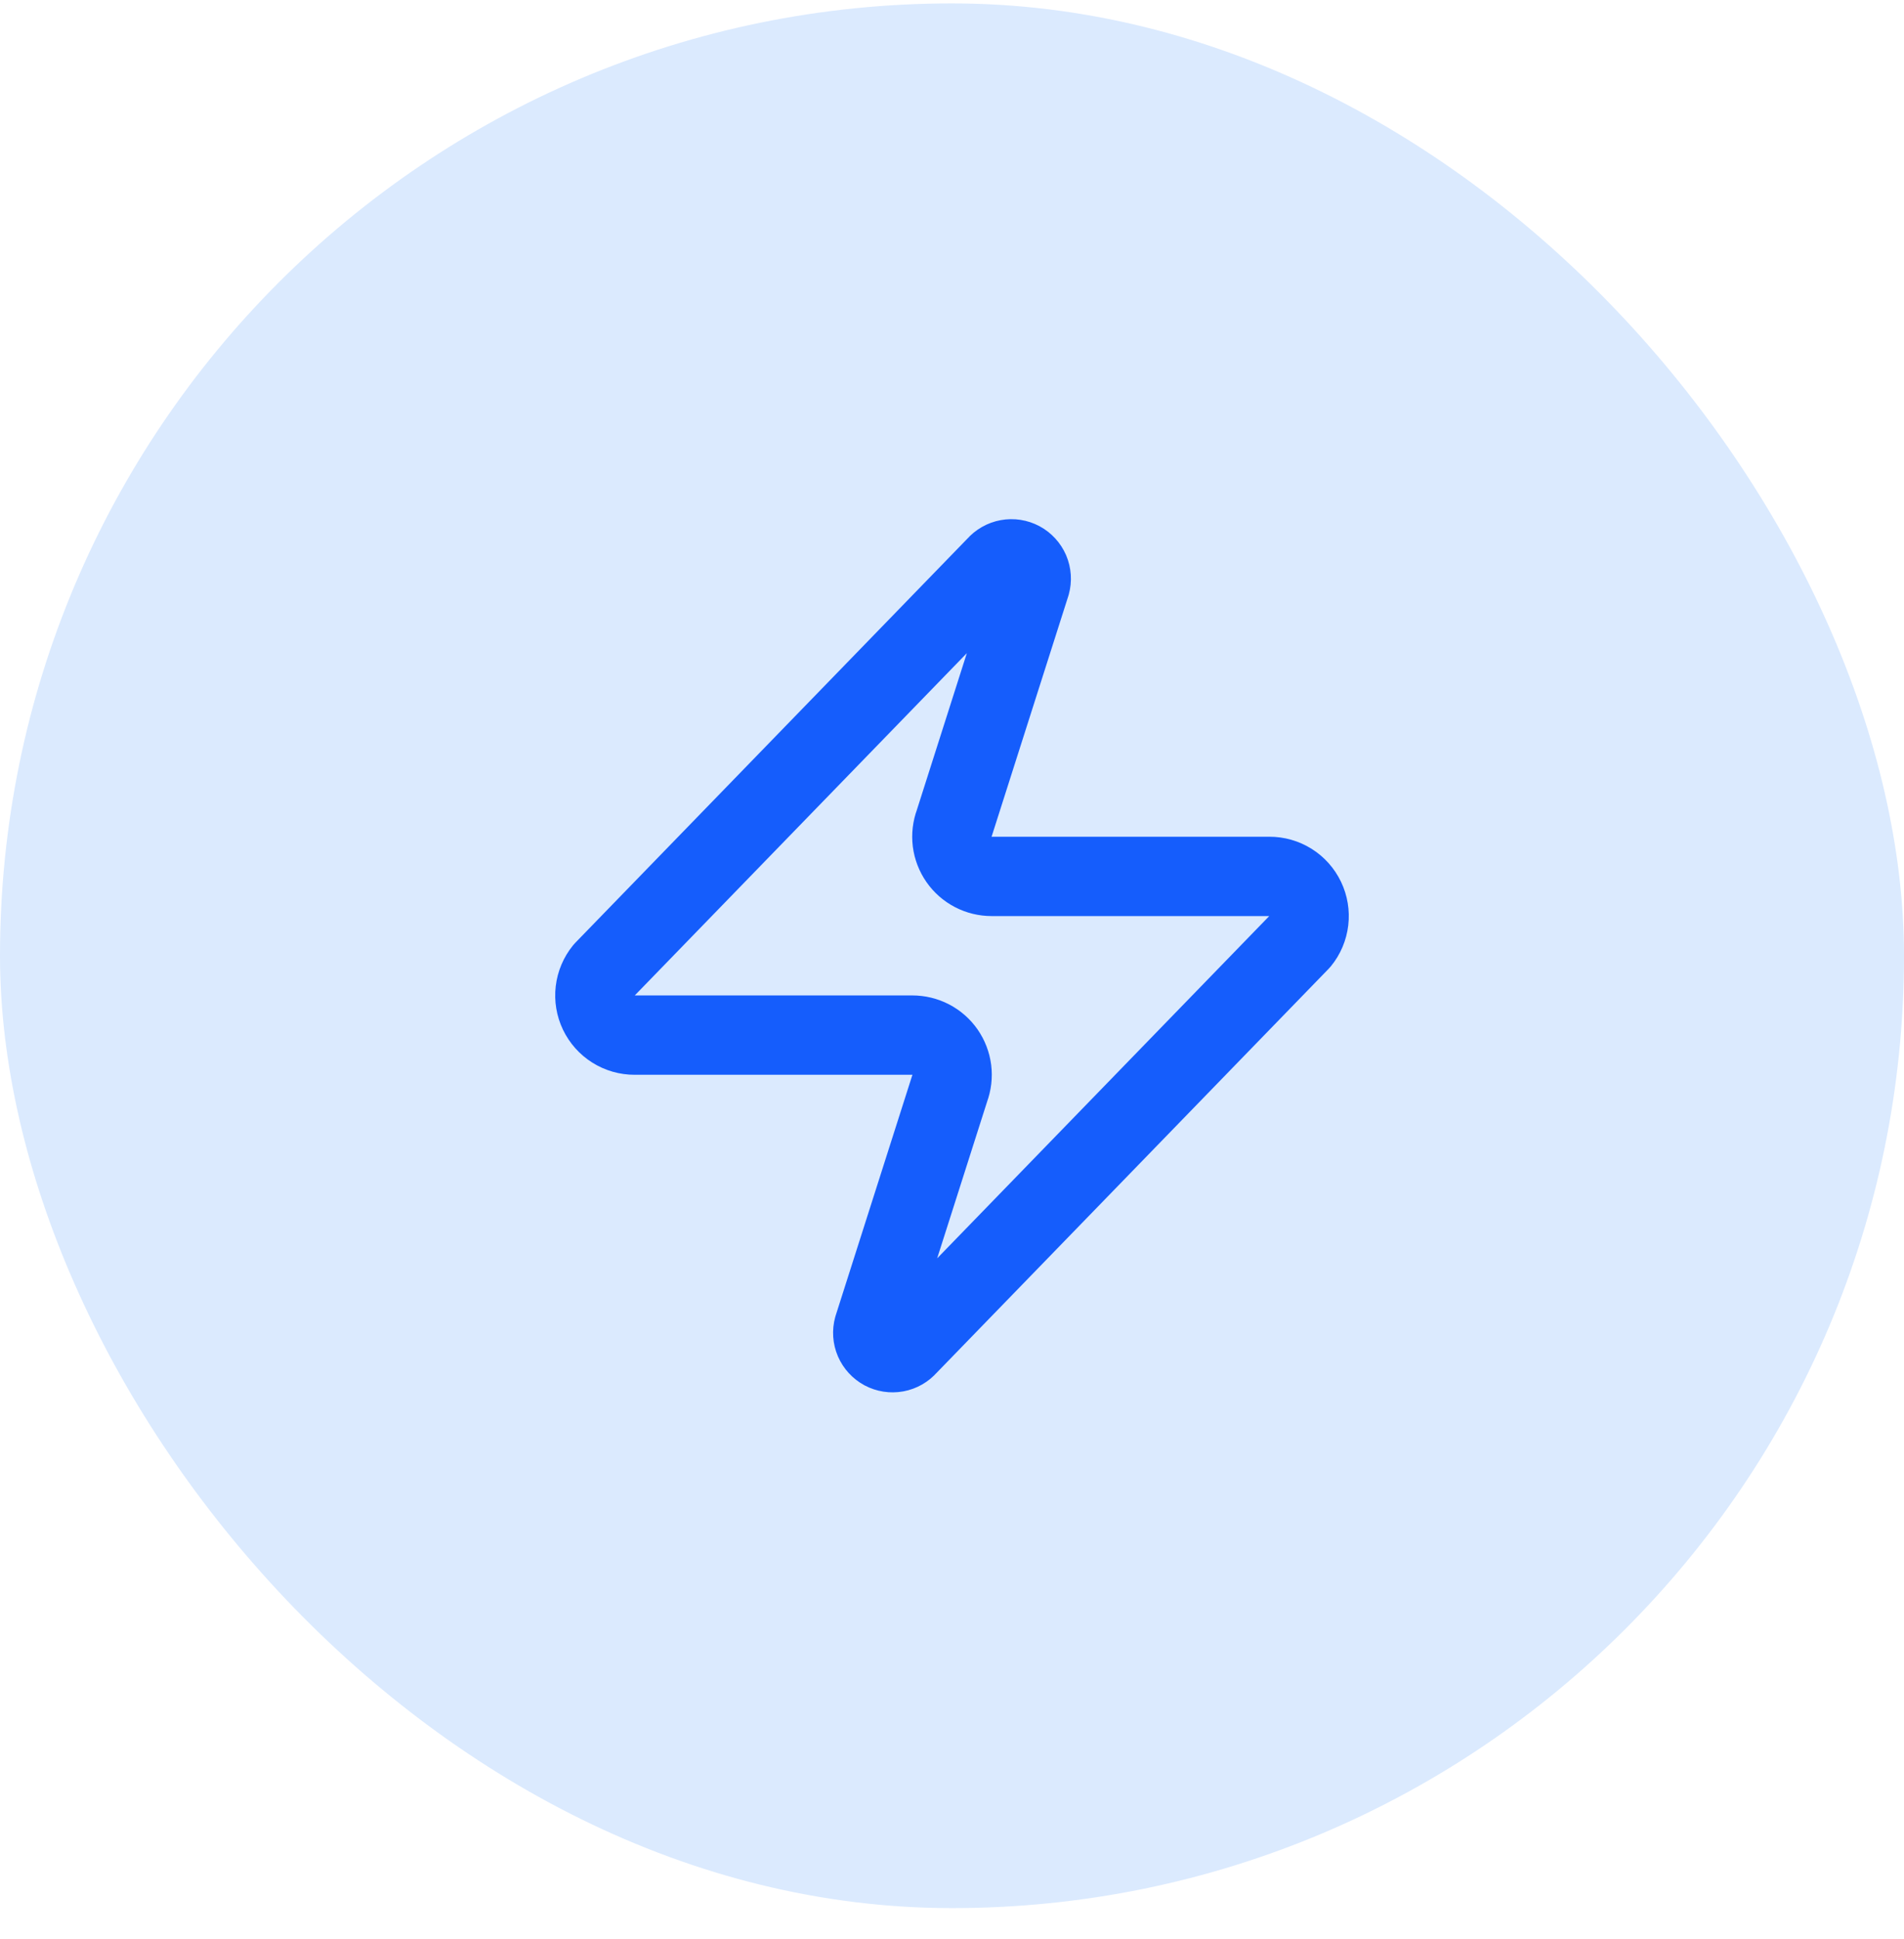 <svg width="56" height="57" viewBox="0 0 56 57" fill="none" xmlns="http://www.w3.org/2000/svg">
<rect y="0.1" width="56" height="56" rx="28" fill="#DBEAFE"/>
<path d="M18.667 30.433C18.446 30.434 18.23 30.372 18.043 30.255C17.855 30.137 17.706 29.969 17.61 29.77C17.515 29.571 17.478 29.349 17.504 29.13C17.53 28.91 17.618 28.703 17.757 28.532L29.307 16.631C29.393 16.532 29.511 16.464 29.642 16.44C29.772 16.416 29.906 16.437 30.023 16.499C30.139 16.561 30.231 16.662 30.284 16.783C30.336 16.905 30.345 17.041 30.31 17.168L28.07 24.192C28.004 24.368 27.982 24.558 28.005 24.746C28.029 24.933 28.098 25.112 28.206 25.267C28.313 25.421 28.457 25.548 28.625 25.635C28.792 25.722 28.978 25.767 29.167 25.767H37.333C37.554 25.766 37.771 25.828 37.958 25.945C38.145 26.062 38.294 26.23 38.39 26.43C38.485 26.629 38.522 26.851 38.496 27.07C38.47 27.289 38.383 27.497 38.243 27.668L26.693 39.568C26.607 39.668 26.489 39.736 26.359 39.76C26.229 39.784 26.094 39.763 25.977 39.701C25.861 39.638 25.769 39.538 25.716 39.416C25.664 39.295 25.655 39.159 25.69 39.032L27.93 32.008C27.996 31.831 28.018 31.641 27.995 31.454C27.971 31.267 27.902 31.088 27.795 30.933C27.687 30.778 27.543 30.652 27.376 30.565C27.208 30.478 27.022 30.433 26.833 30.433H18.667Z" stroke="#155DFC" stroke-width="2.333" stroke-linecap="round" stroke-linejoin="round"/>
</svg>
